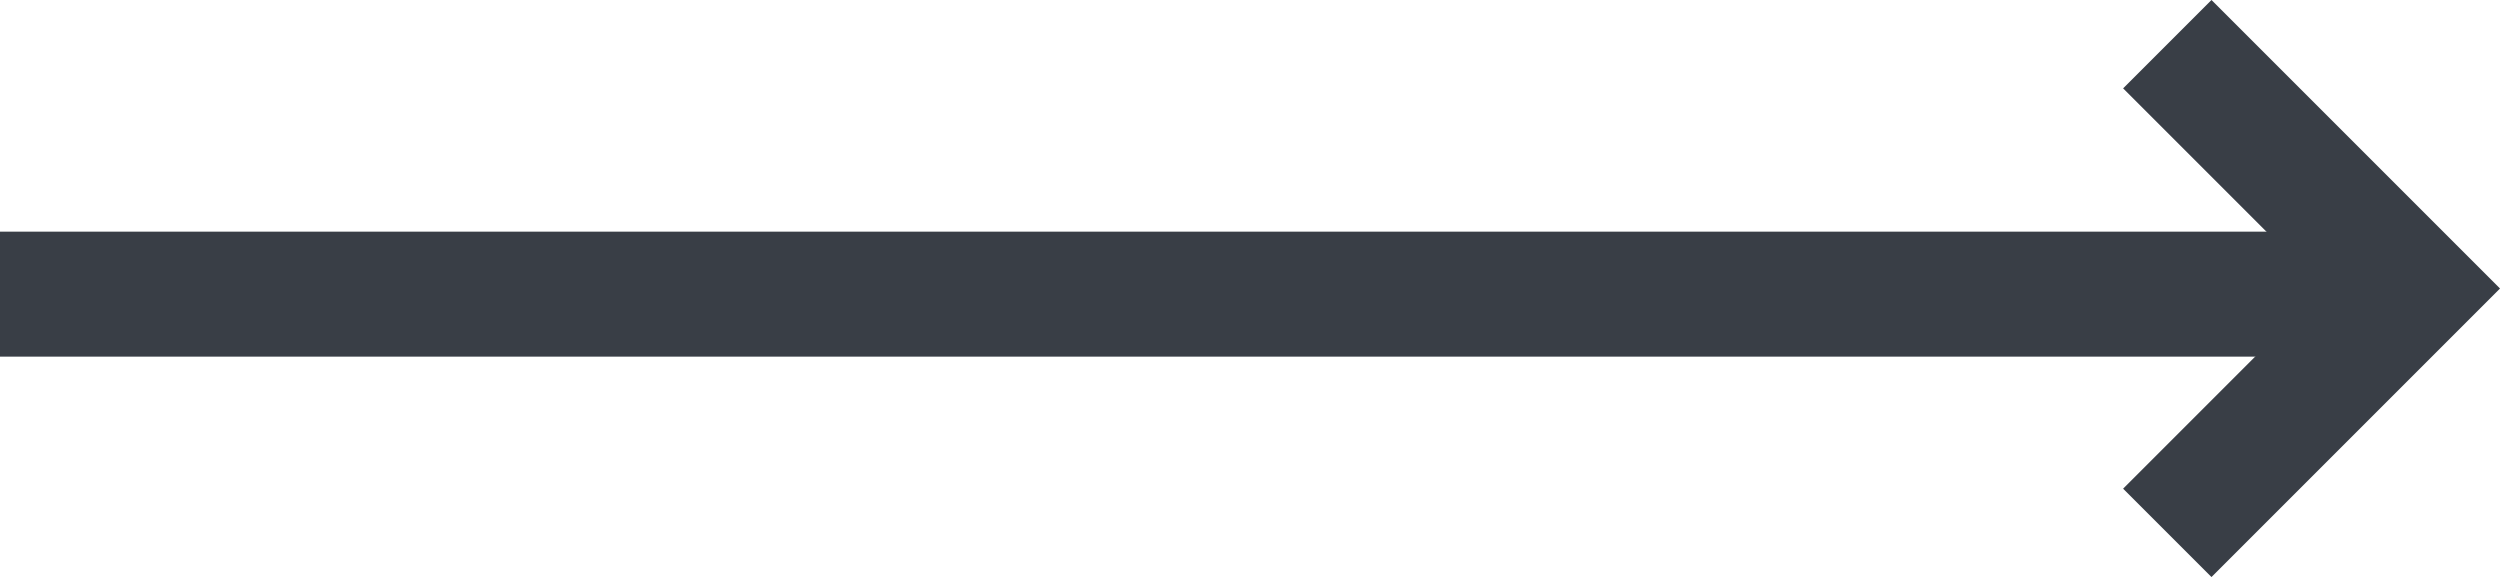 <svg xmlns="http://www.w3.org/2000/svg" width="40.006" height="9.235" viewBox="0 0 40.006 9.235"><defs><style>.a{fill:none;stroke:#393e46;stroke-width:2px;}</style></defs><g transform="translate(-891 -766.793)"><line class="a" x2="38" transform="translate(891 771.5)"/><path class="a" d="M5438.682,673.921l3.91,3.91-3.91,3.91" transform="translate(-4513 93.579)"/></g></svg>